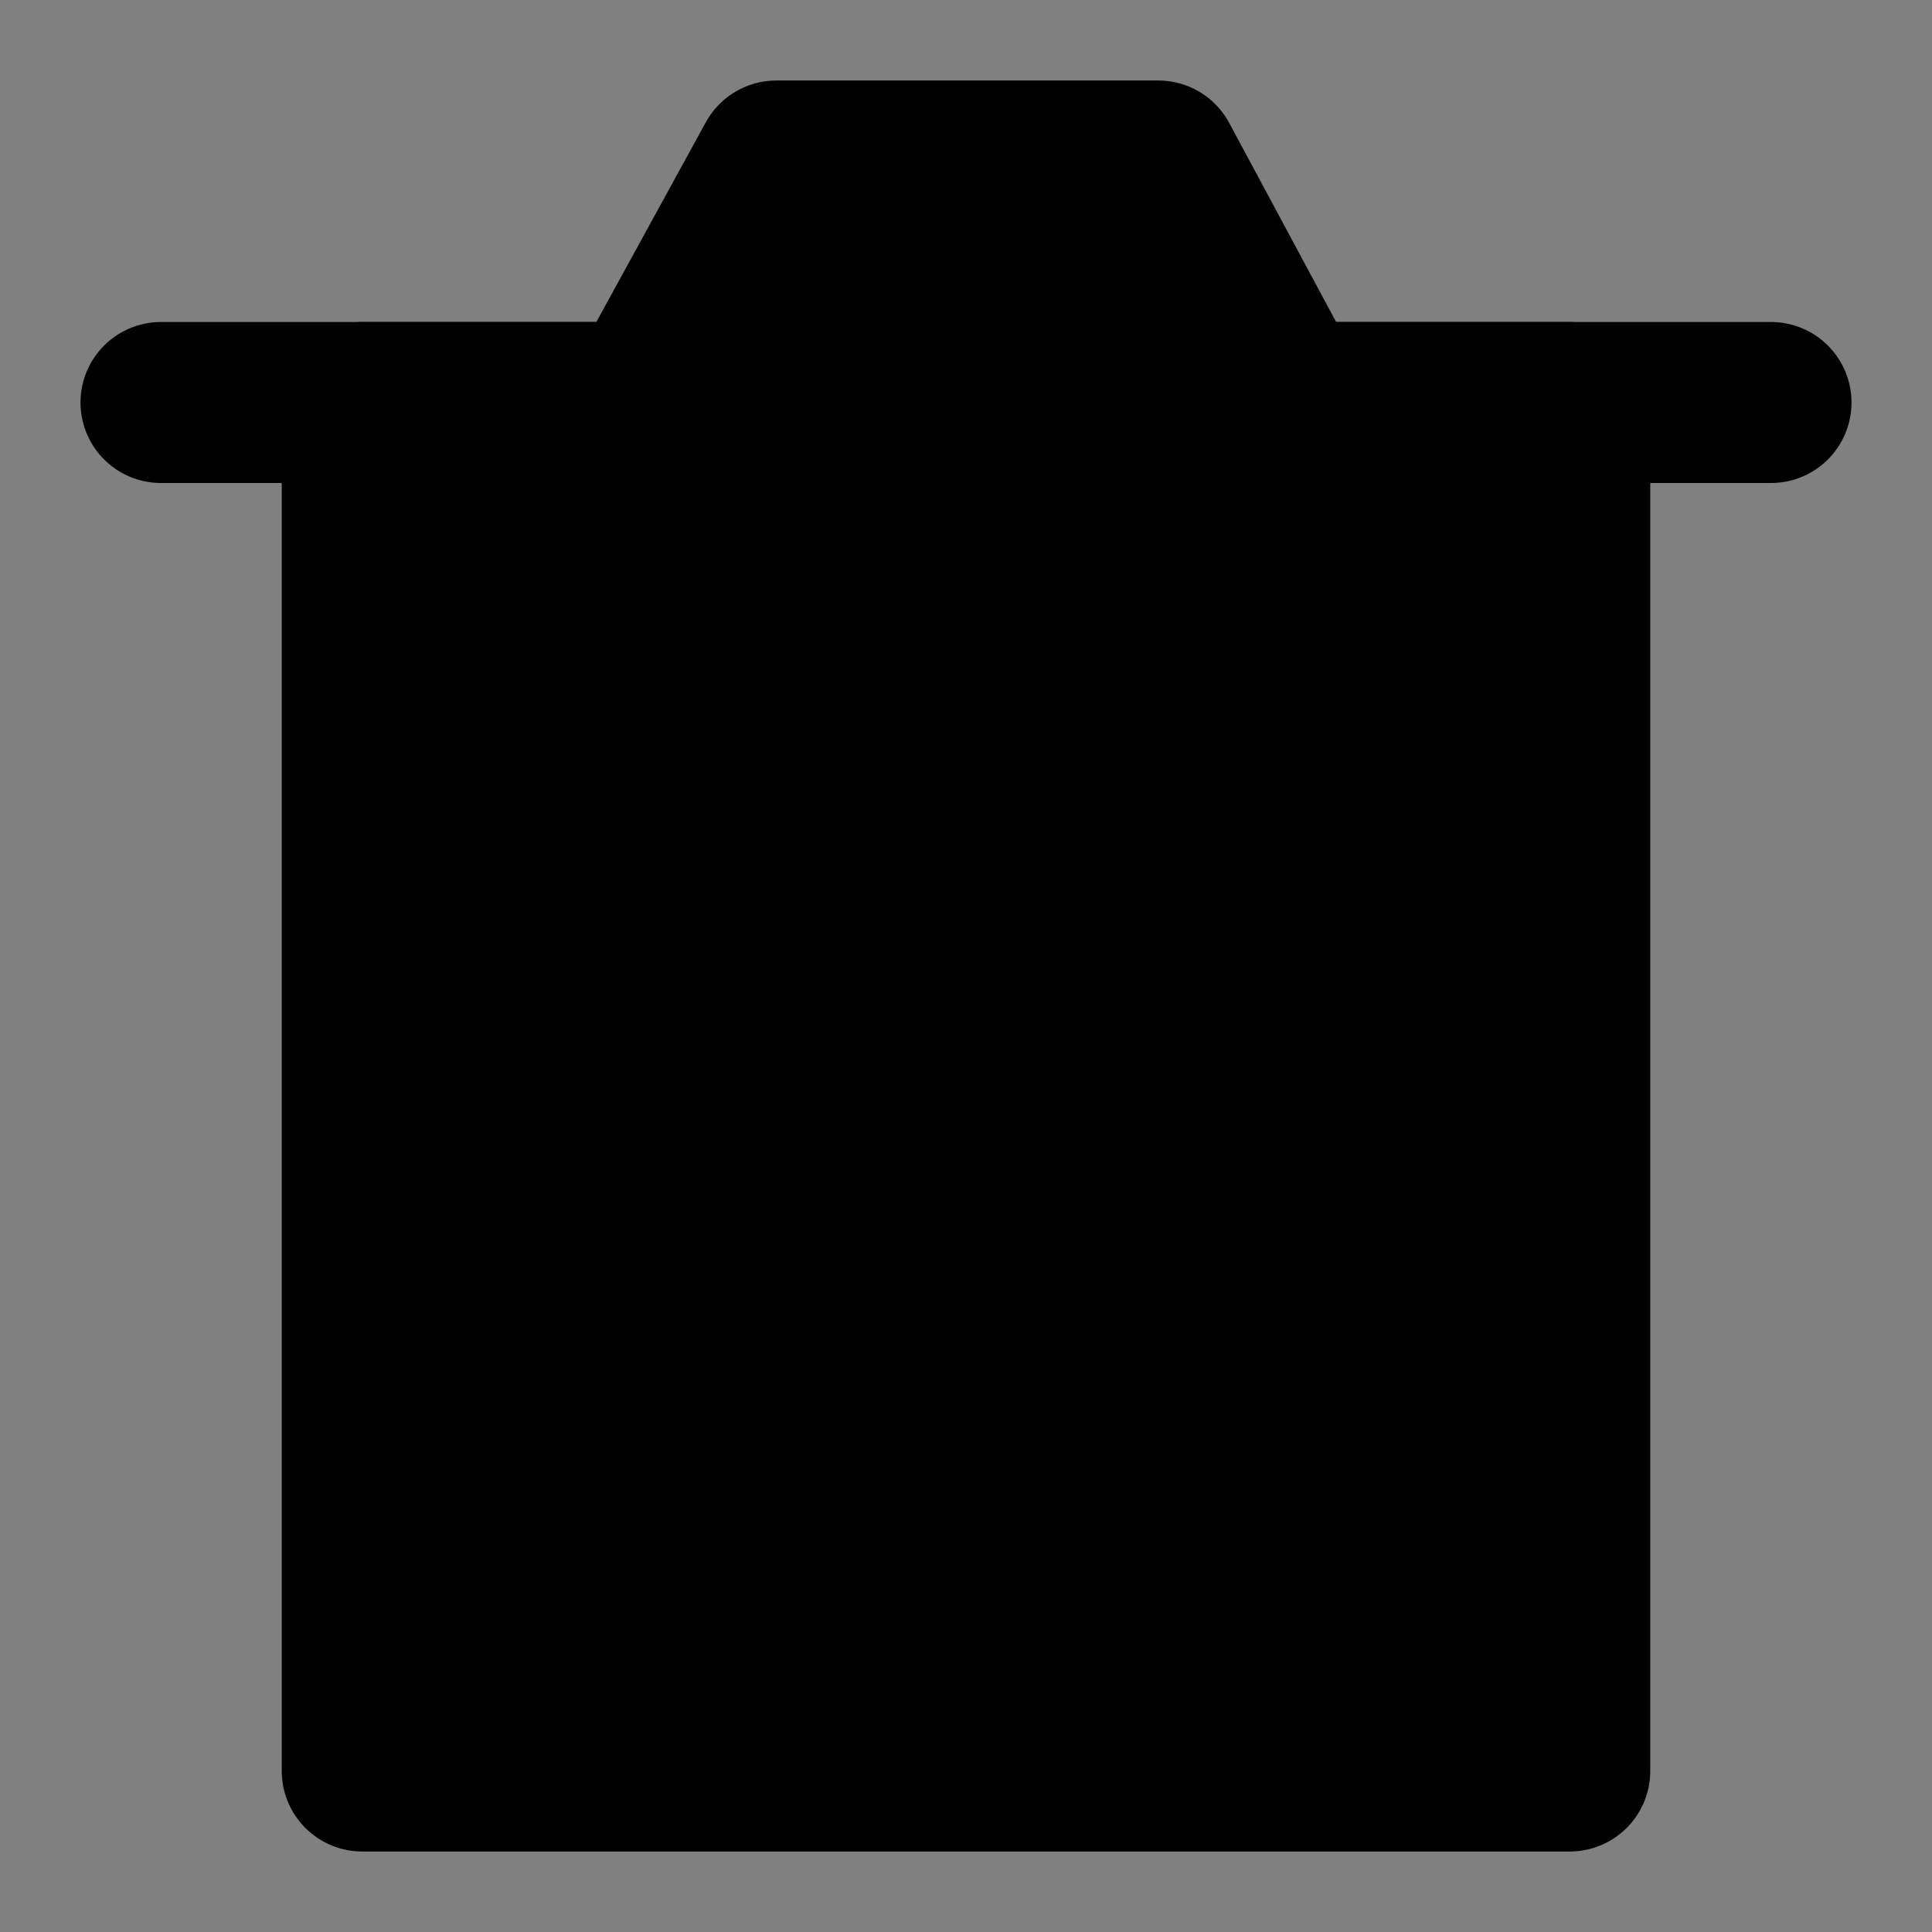 <svg viewBox="0 0 48 48" fill="none" xmlns="http://www.w3.org/2000/svg"><rect x="0" y="0" width="48" height="48" fill="#808080" stroke="none"/><rect fill="white" fill-opacity="0.01"/><path d="M9 10V44H39V10H9Z" fill="currentColor" stroke="currentColor" stroke-width="4" stroke-linejoin="round"/><path d="M20 20V33" stroke="currentColor" stroke-width="4" stroke-linecap="round" stroke-linejoin="round"/><path d="M28 20V33" stroke="currentColor" stroke-width="4" stroke-linecap="round" stroke-linejoin="round"/><path d="M4 10H44" stroke="black" stroke-width="4" stroke-linecap="round" stroke-linejoin="round"/><path d="M16 10L19.289 4H28.777L32 10H16Z" fill="currentColor" stroke="currentColor" stroke-width="4" stroke-linejoin="round"/></svg>